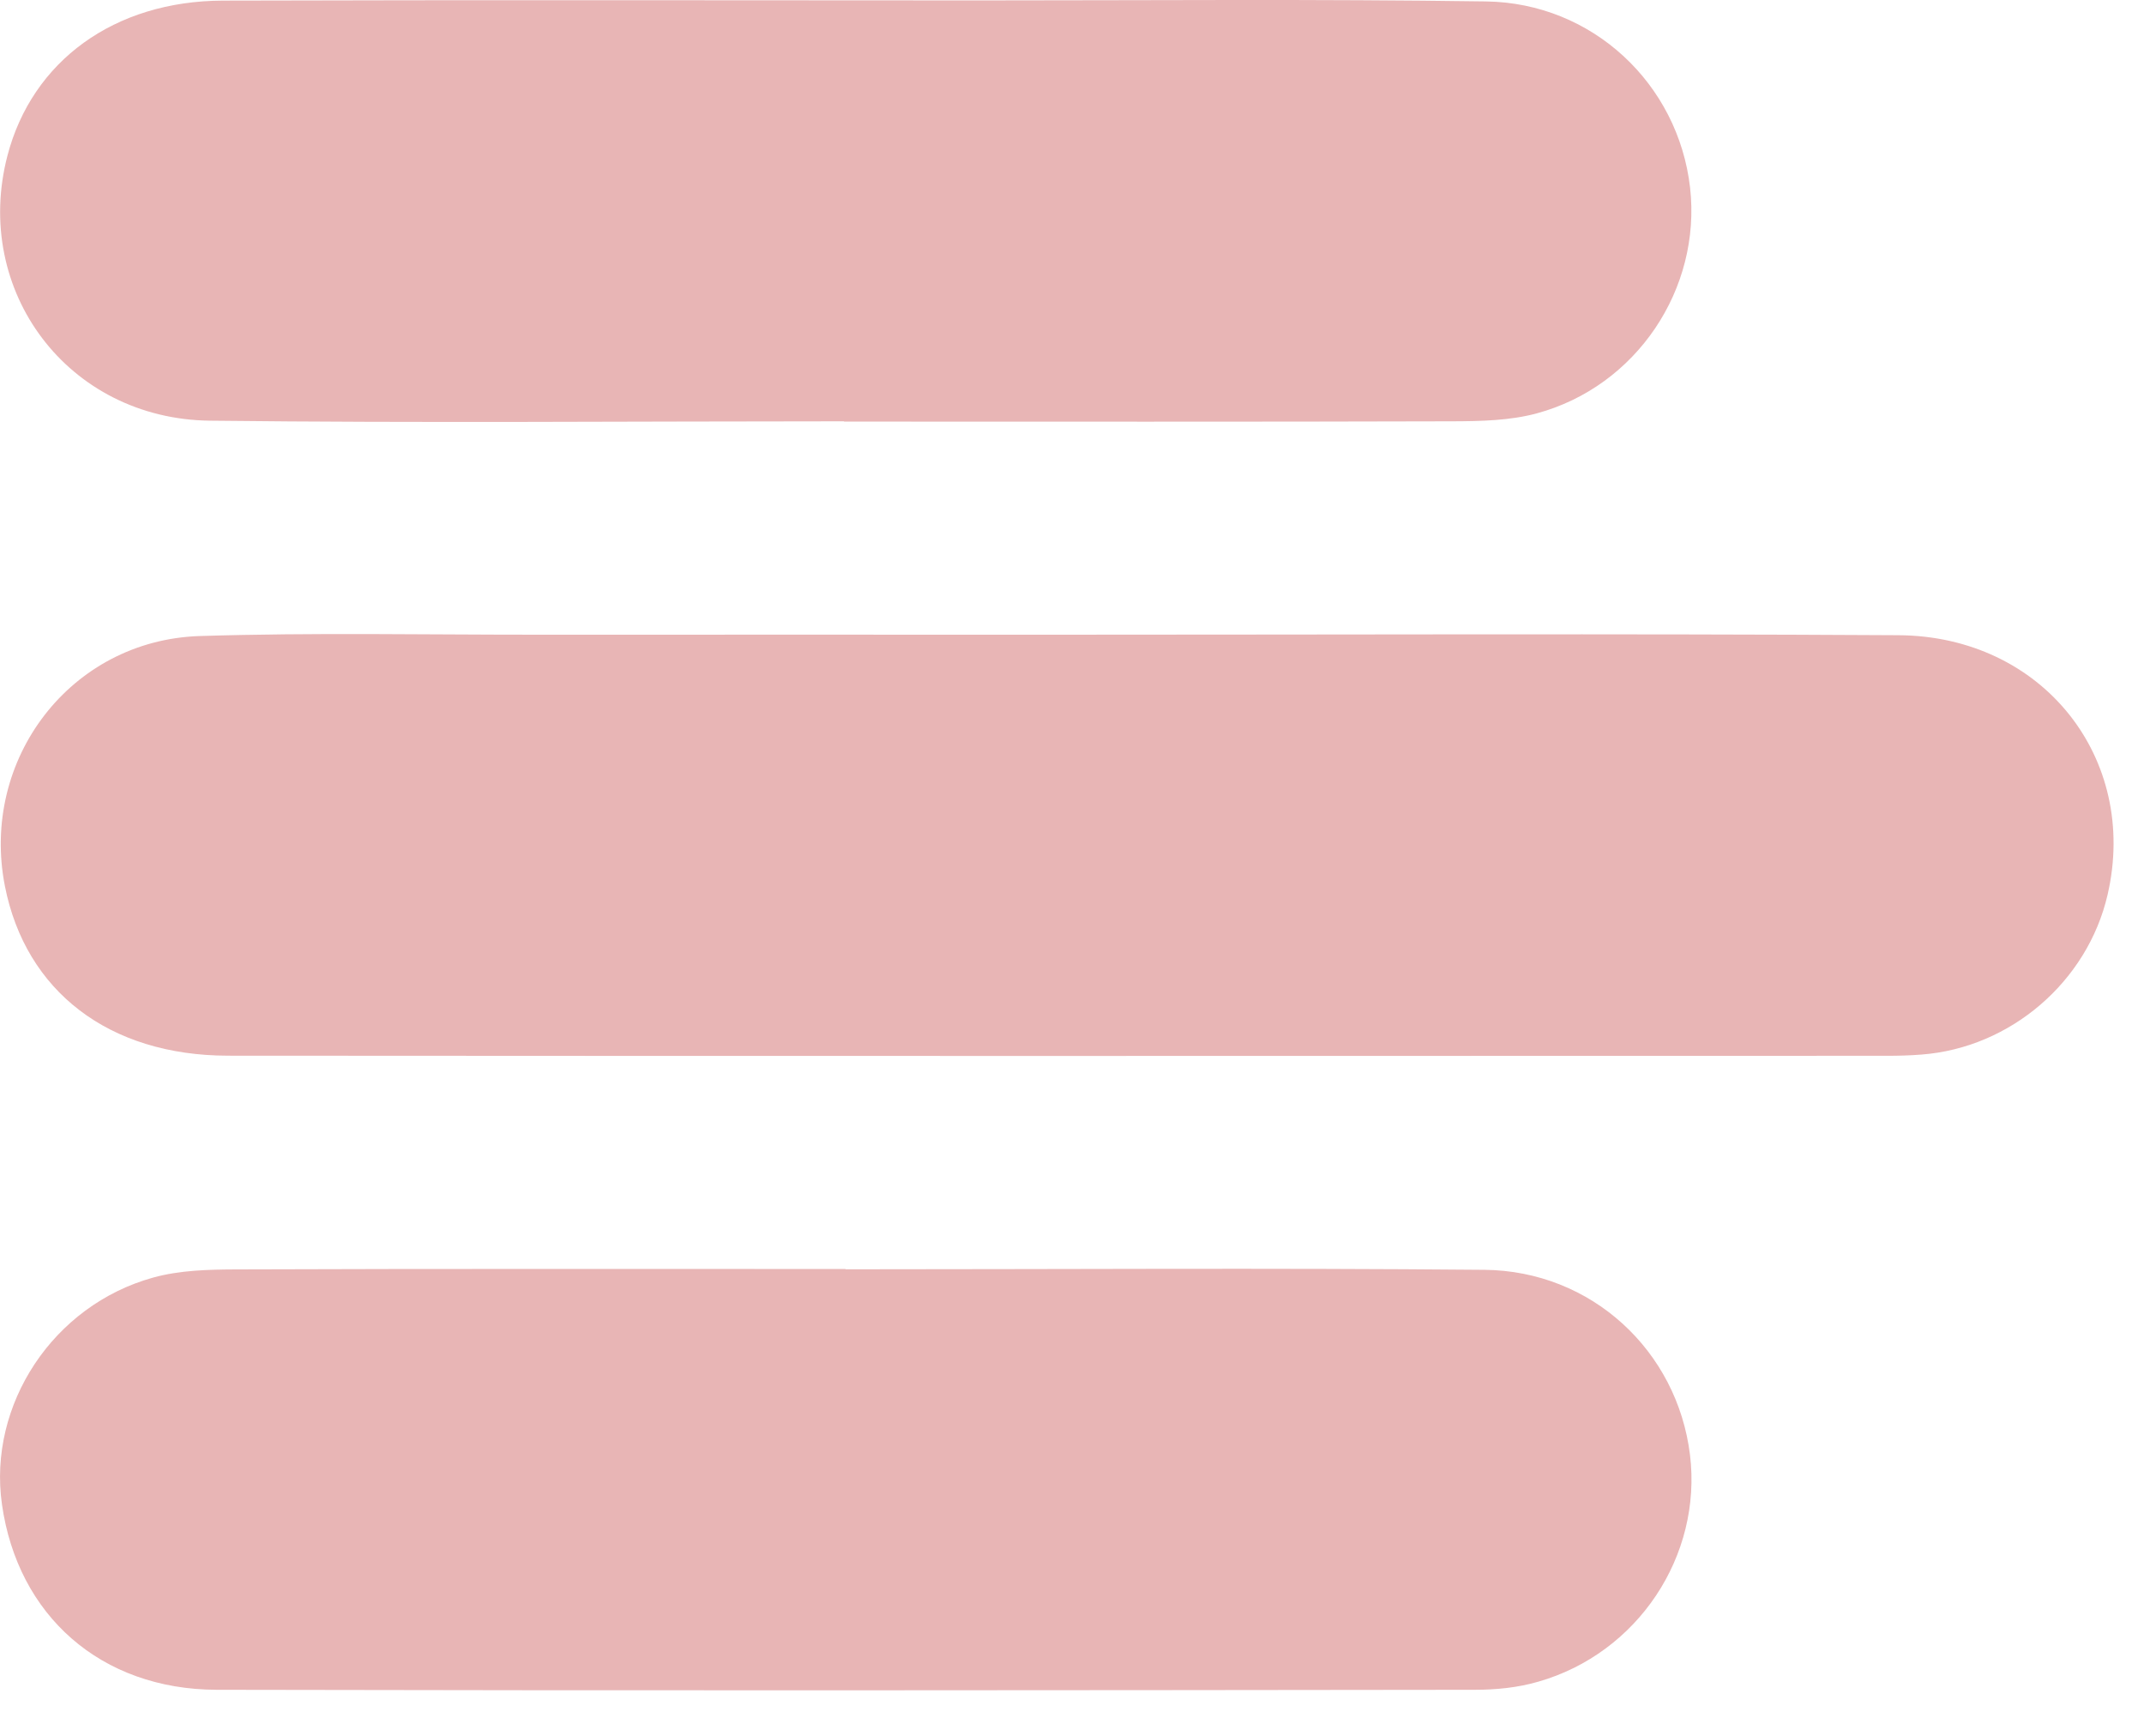 <svg width="21" height="17" viewBox="0 0 21 17" fill="none" xmlns="http://www.w3.org/2000/svg">
<path d="M10.348 6.216C13.097 6.216 15.844 6.205 18.593 6.221C20.006 6.228 20.953 7.427 20.643 8.764C20.446 9.614 19.693 10.262 18.82 10.328C18.708 10.337 18.594 10.34 18.482 10.34C13.066 10.341 7.65 10.343 2.234 10.339C1.067 10.338 0.251 9.708 0.048 8.678C-0.196 7.437 0.692 6.269 1.957 6.229C3.071 6.194 4.187 6.217 5.304 6.216C6.986 6.215 8.667 6.216 10.348 6.216Z" fill="#E8B5B5"/>
<path d="M8.267 4.126C6.196 4.126 4.126 4.144 2.057 4.12C0.665 4.104 -0.272 2.848 0.073 1.524C0.315 0.598 1.119 0.009 2.184 0.006C4.658 -0.001 7.132 0.003 9.606 0.004C11.255 0.004 12.905 -0.01 14.554 0.014C15.599 0.028 16.438 0.822 16.554 1.838C16.666 2.829 16.029 3.785 15.05 4.049C14.79 4.119 14.507 4.125 14.234 4.126C12.245 4.132 10.255 4.129 8.267 4.129C8.267 4.128 8.267 4.127 8.267 4.126Z" fill="#E8B5B5"/>
<path d="M8.281 12.431C10.367 12.431 12.454 12.417 14.54 12.436C15.589 12.446 16.428 13.229 16.553 14.247C16.674 15.236 16.043 16.191 15.066 16.47C14.867 16.528 14.653 16.549 14.445 16.549C10.337 16.554 6.23 16.558 2.122 16.549C0.987 16.546 0.173 15.821 0.019 14.732C-0.119 13.758 0.518 12.784 1.5 12.512C1.759 12.44 2.042 12.433 2.315 12.432C4.304 12.425 6.294 12.428 8.282 12.428C8.281 12.429 8.281 12.43 8.281 12.431Z" fill="#E8B5B5"/>
</svg>
